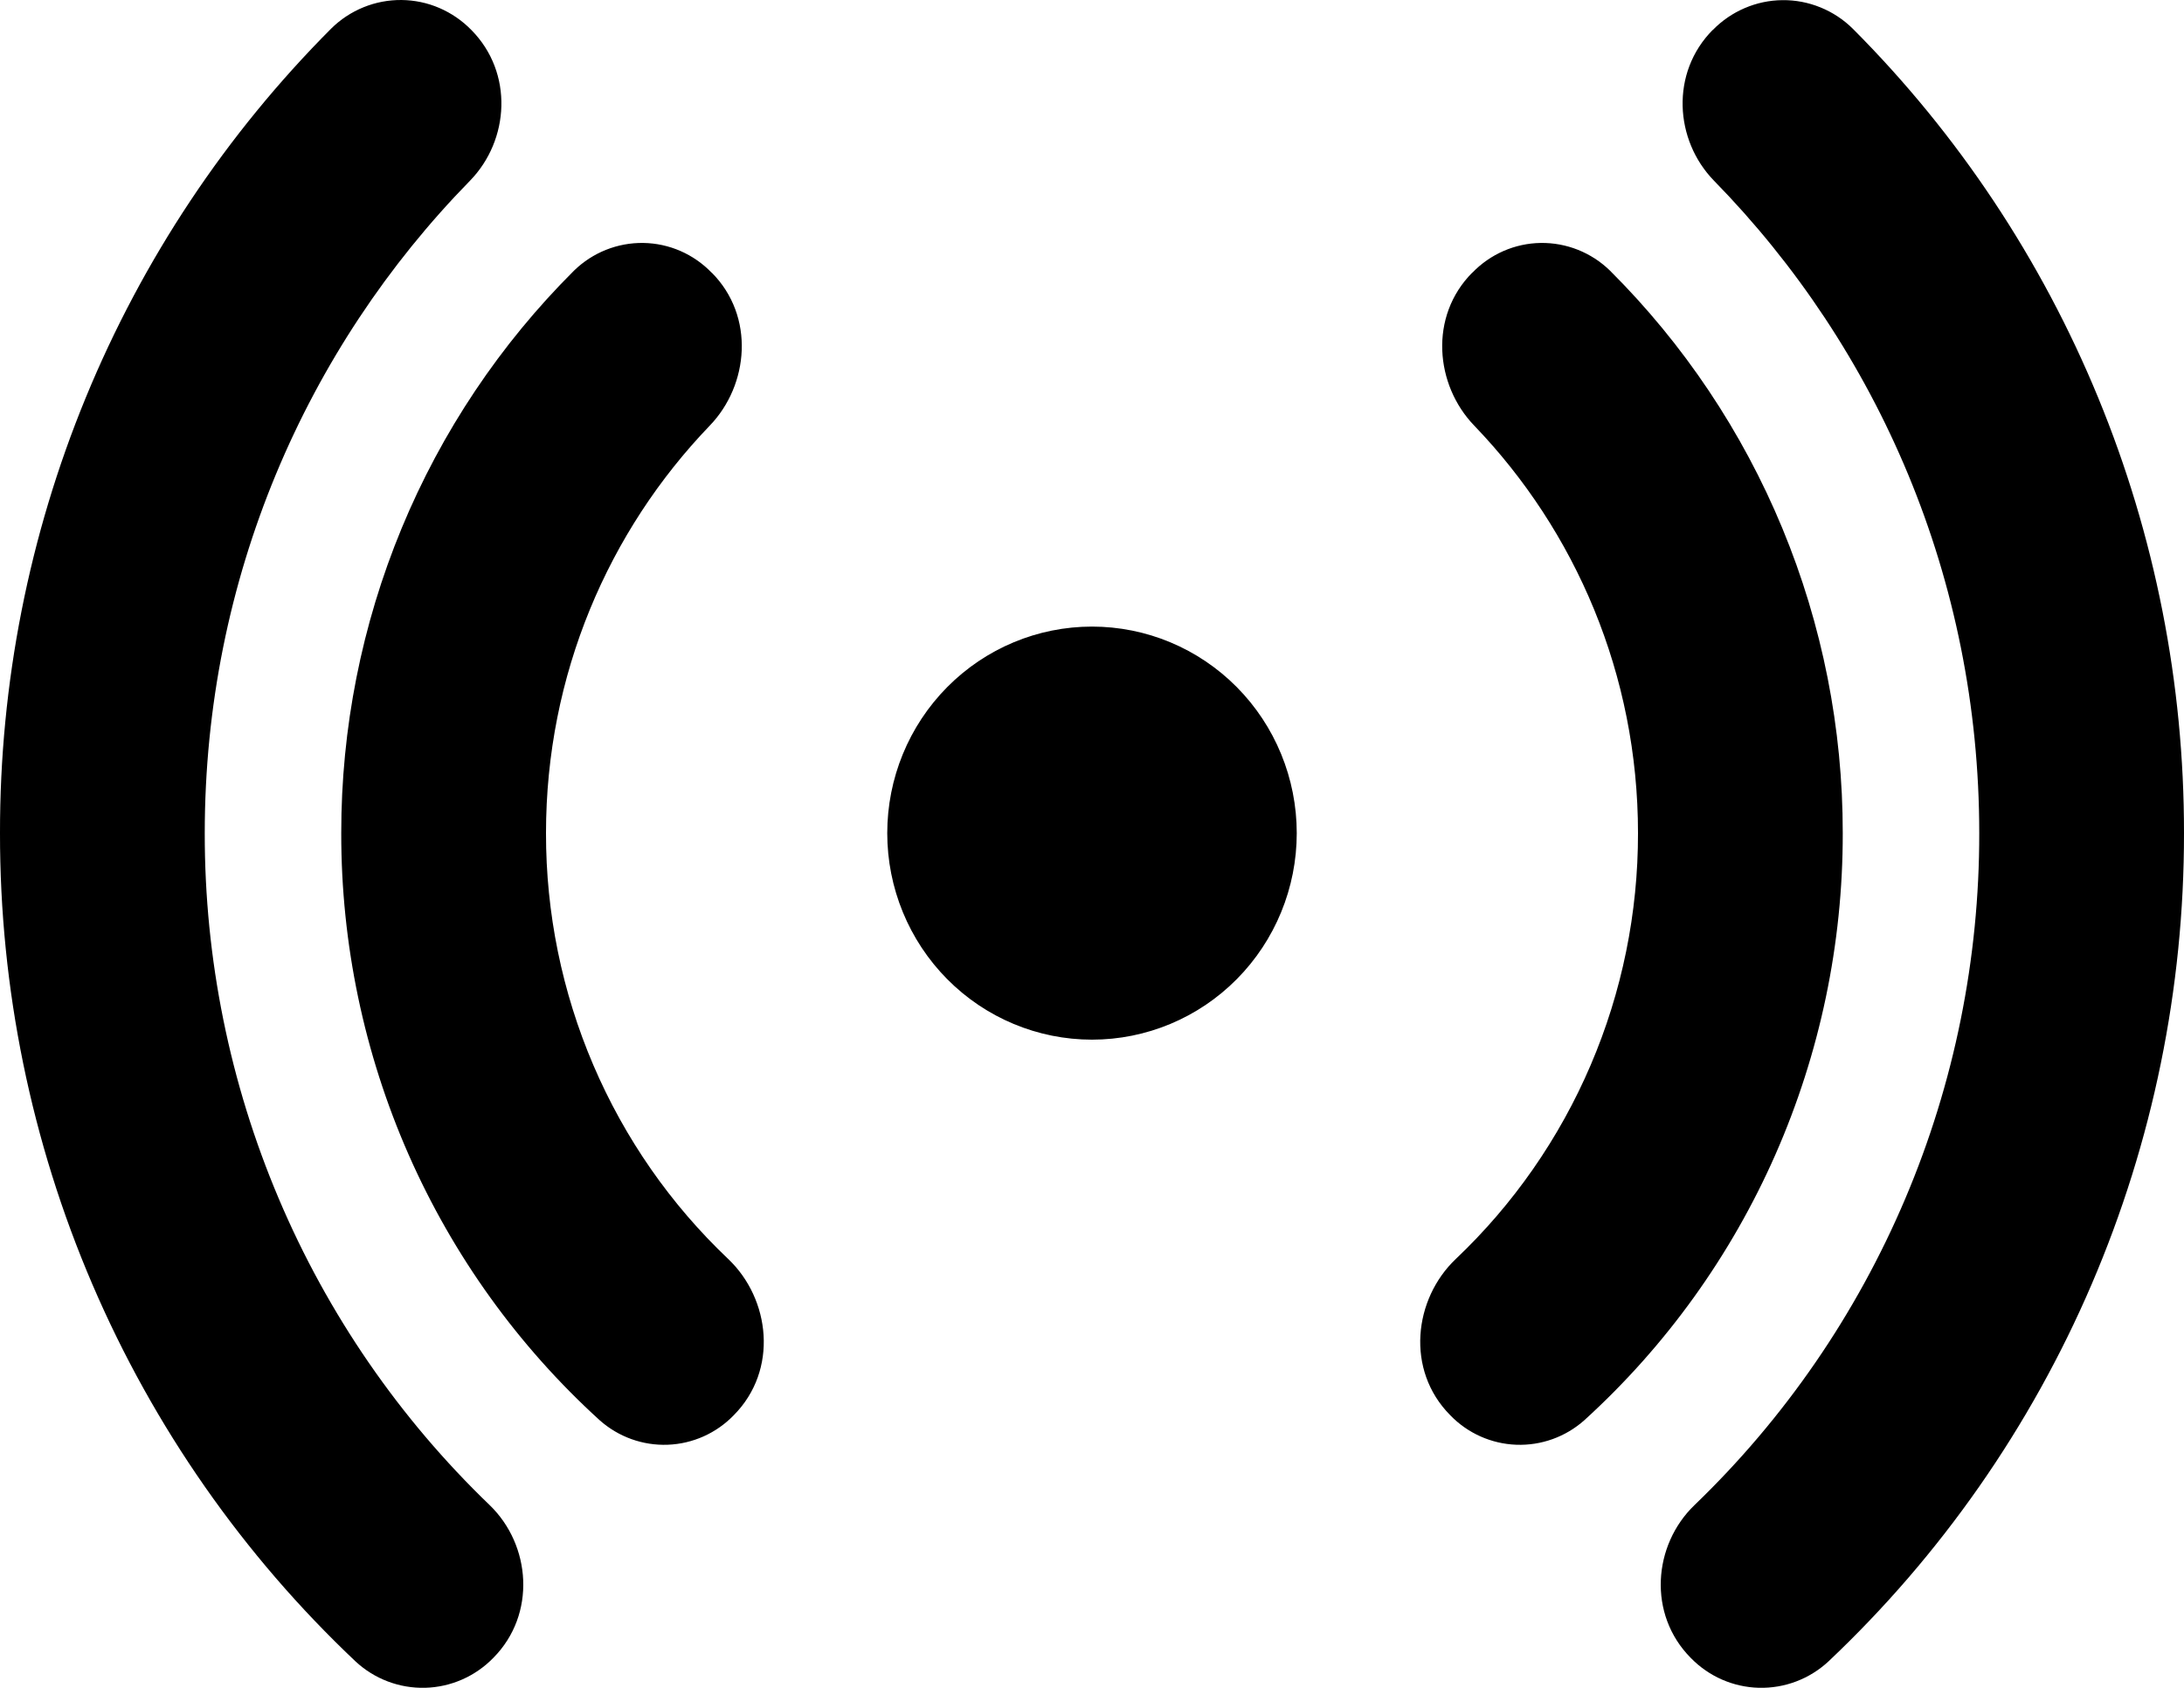 <svg width="44" height="34" viewBox="0 0 44 34" fill="none" xmlns="http://www.w3.org/2000/svg">
<path d="M9.496 0.604C9.312 0.415 9.093 0.265 8.852 0.161C8.611 0.057 8.352 0.003 8.089 9.54586e-05C7.827 -0.002 7.567 0.047 7.324 0.146C7.08 0.245 6.859 0.391 6.672 0.576C4.554 2.7 2.874 5.225 1.729 8.007C0.584 10.788 -0.004 13.771 1.71785e-05 16.783C-0.003 19.91 0.63 23.005 1.862 25.874C3.094 28.744 4.898 31.328 7.161 33.466C7.542 33.821 8.045 34.012 8.564 33.999C9.082 33.986 9.575 33.77 9.939 33.396C10.807 32.52 10.7 31.125 9.864 30.318C8.048 28.572 6.602 26.472 5.616 24.145C4.629 21.818 4.122 19.313 4.125 16.783C4.125 11.662 6.163 7.019 9.468 3.641C10.266 2.823 10.348 1.464 9.496 0.604ZM14.338 5.494C13.976 5.118 13.481 4.902 12.962 4.894C12.442 4.886 11.94 5.086 11.566 5.45C10.079 6.931 8.898 8.695 8.092 10.641C7.287 12.586 6.873 14.674 6.875 16.783C6.872 19.012 7.334 21.217 8.23 23.254C9.127 25.292 10.439 27.116 12.081 28.609C12.458 28.945 12.95 29.122 13.453 29.103C13.956 29.084 14.433 28.871 14.784 28.507C15.686 27.597 15.518 26.166 14.671 25.361C13.51 24.261 12.585 22.931 11.954 21.456C11.322 19.98 10.998 18.39 11 16.783C11 13.593 12.257 10.697 14.3 8.573C15.086 7.757 15.216 6.373 14.338 5.491V5.494ZM29.662 5.494C30.024 5.118 30.519 4.902 31.038 4.894C31.558 4.886 32.06 5.086 32.434 5.45C33.921 6.931 35.102 8.695 35.908 10.641C36.713 12.586 37.127 14.674 37.125 16.783C37.128 19.012 36.666 21.217 35.77 23.254C34.873 25.292 33.561 27.116 31.919 28.609C31.542 28.945 31.05 29.122 30.547 29.103C30.044 29.084 29.567 28.871 29.216 28.507C28.314 27.597 28.482 26.166 29.329 25.361C30.49 24.261 31.415 22.931 32.046 21.456C32.678 19.98 33.002 18.39 33 16.783C33 13.593 31.743 10.697 29.7 8.573C28.913 7.757 28.784 6.373 29.662 5.491V5.494ZM34.504 0.607C34.688 0.418 34.907 0.267 35.148 0.164C35.389 0.06 35.648 0.005 35.911 0.003C36.173 0 36.433 0.05 36.676 0.149C36.92 0.248 37.141 0.394 37.328 0.579C39.446 2.702 41.125 5.227 42.27 8.008C43.416 10.789 44.003 13.771 44 16.783C44.003 19.91 43.37 23.005 42.138 25.874C40.906 28.744 39.102 31.328 36.839 33.466C36.458 33.821 35.955 34.012 35.436 33.999C34.918 33.986 34.425 33.77 34.062 33.396C33.193 32.52 33.3 31.125 34.139 30.318C35.954 28.572 37.399 26.471 38.385 24.145C39.372 21.818 39.878 19.313 39.875 16.783C39.875 11.662 37.837 7.019 34.532 3.641C33.734 2.823 33.652 1.464 34.504 0.604V0.607ZM22 12.622C20.906 12.622 19.857 13.06 19.083 13.841C18.31 14.621 17.875 15.679 17.875 16.783C17.875 17.886 18.31 18.944 19.083 19.724C19.857 20.505 20.906 20.943 22 20.943C23.094 20.943 24.143 20.505 24.917 19.724C25.69 18.944 26.125 17.886 26.125 16.783C26.125 15.679 25.69 14.621 24.917 13.841C24.143 13.06 23.094 12.622 22 12.622Z" fill="black"/>
</svg>

